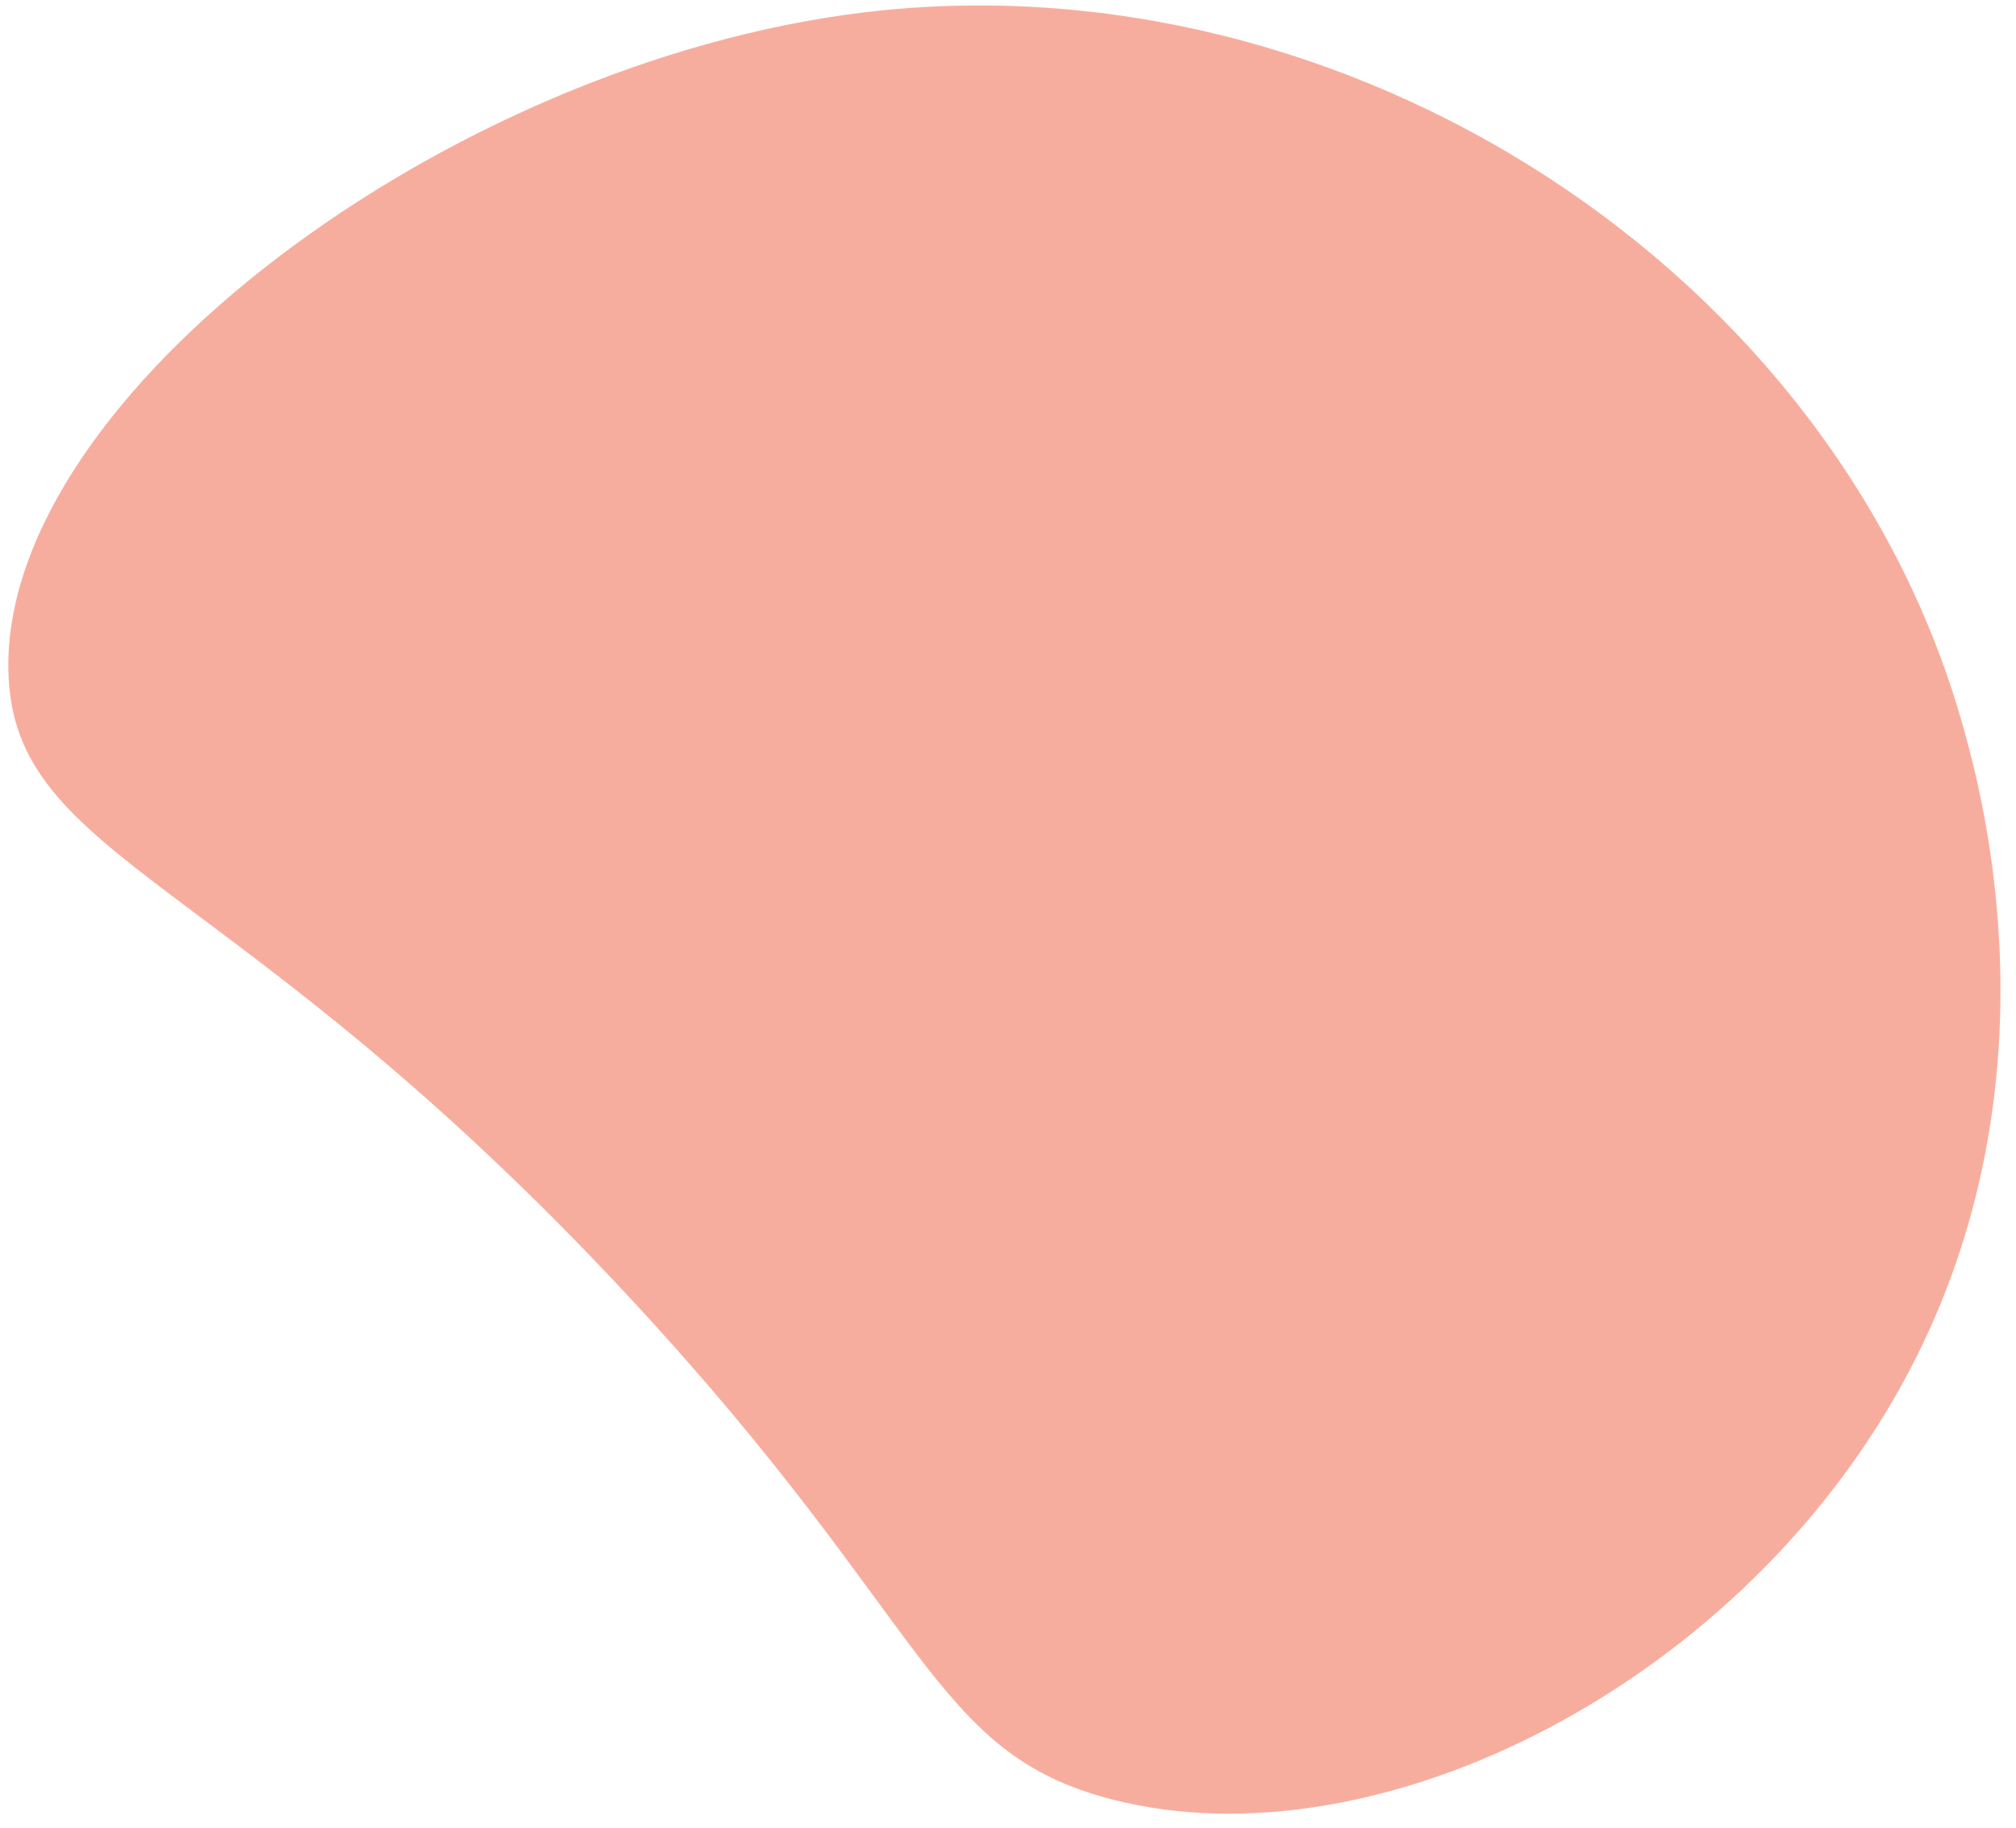 <svg
  width="118"
  height="107"
  viewBox="0 0 118 107"
  fill="#fca9a8"
  xmlns="http://www.w3.org/2000/svg"
>
<path
    d="M111.756 80.24C120.615 63.386 116.002 46.529 114.987 42.825C107.603 15.847 78.806 -2.705 50.534 0.73C26.214 3.684 0.17 23.165 0.49 39.24C0.713 50.475 13.635 50.925 36.938 76.047C54.507 94.988 54.435 102.575 65.068 105.324C80.71 109.367 102.182 98.456 111.756 80.24Z"
    fill="#f7ad9e"
  />
</svg>
